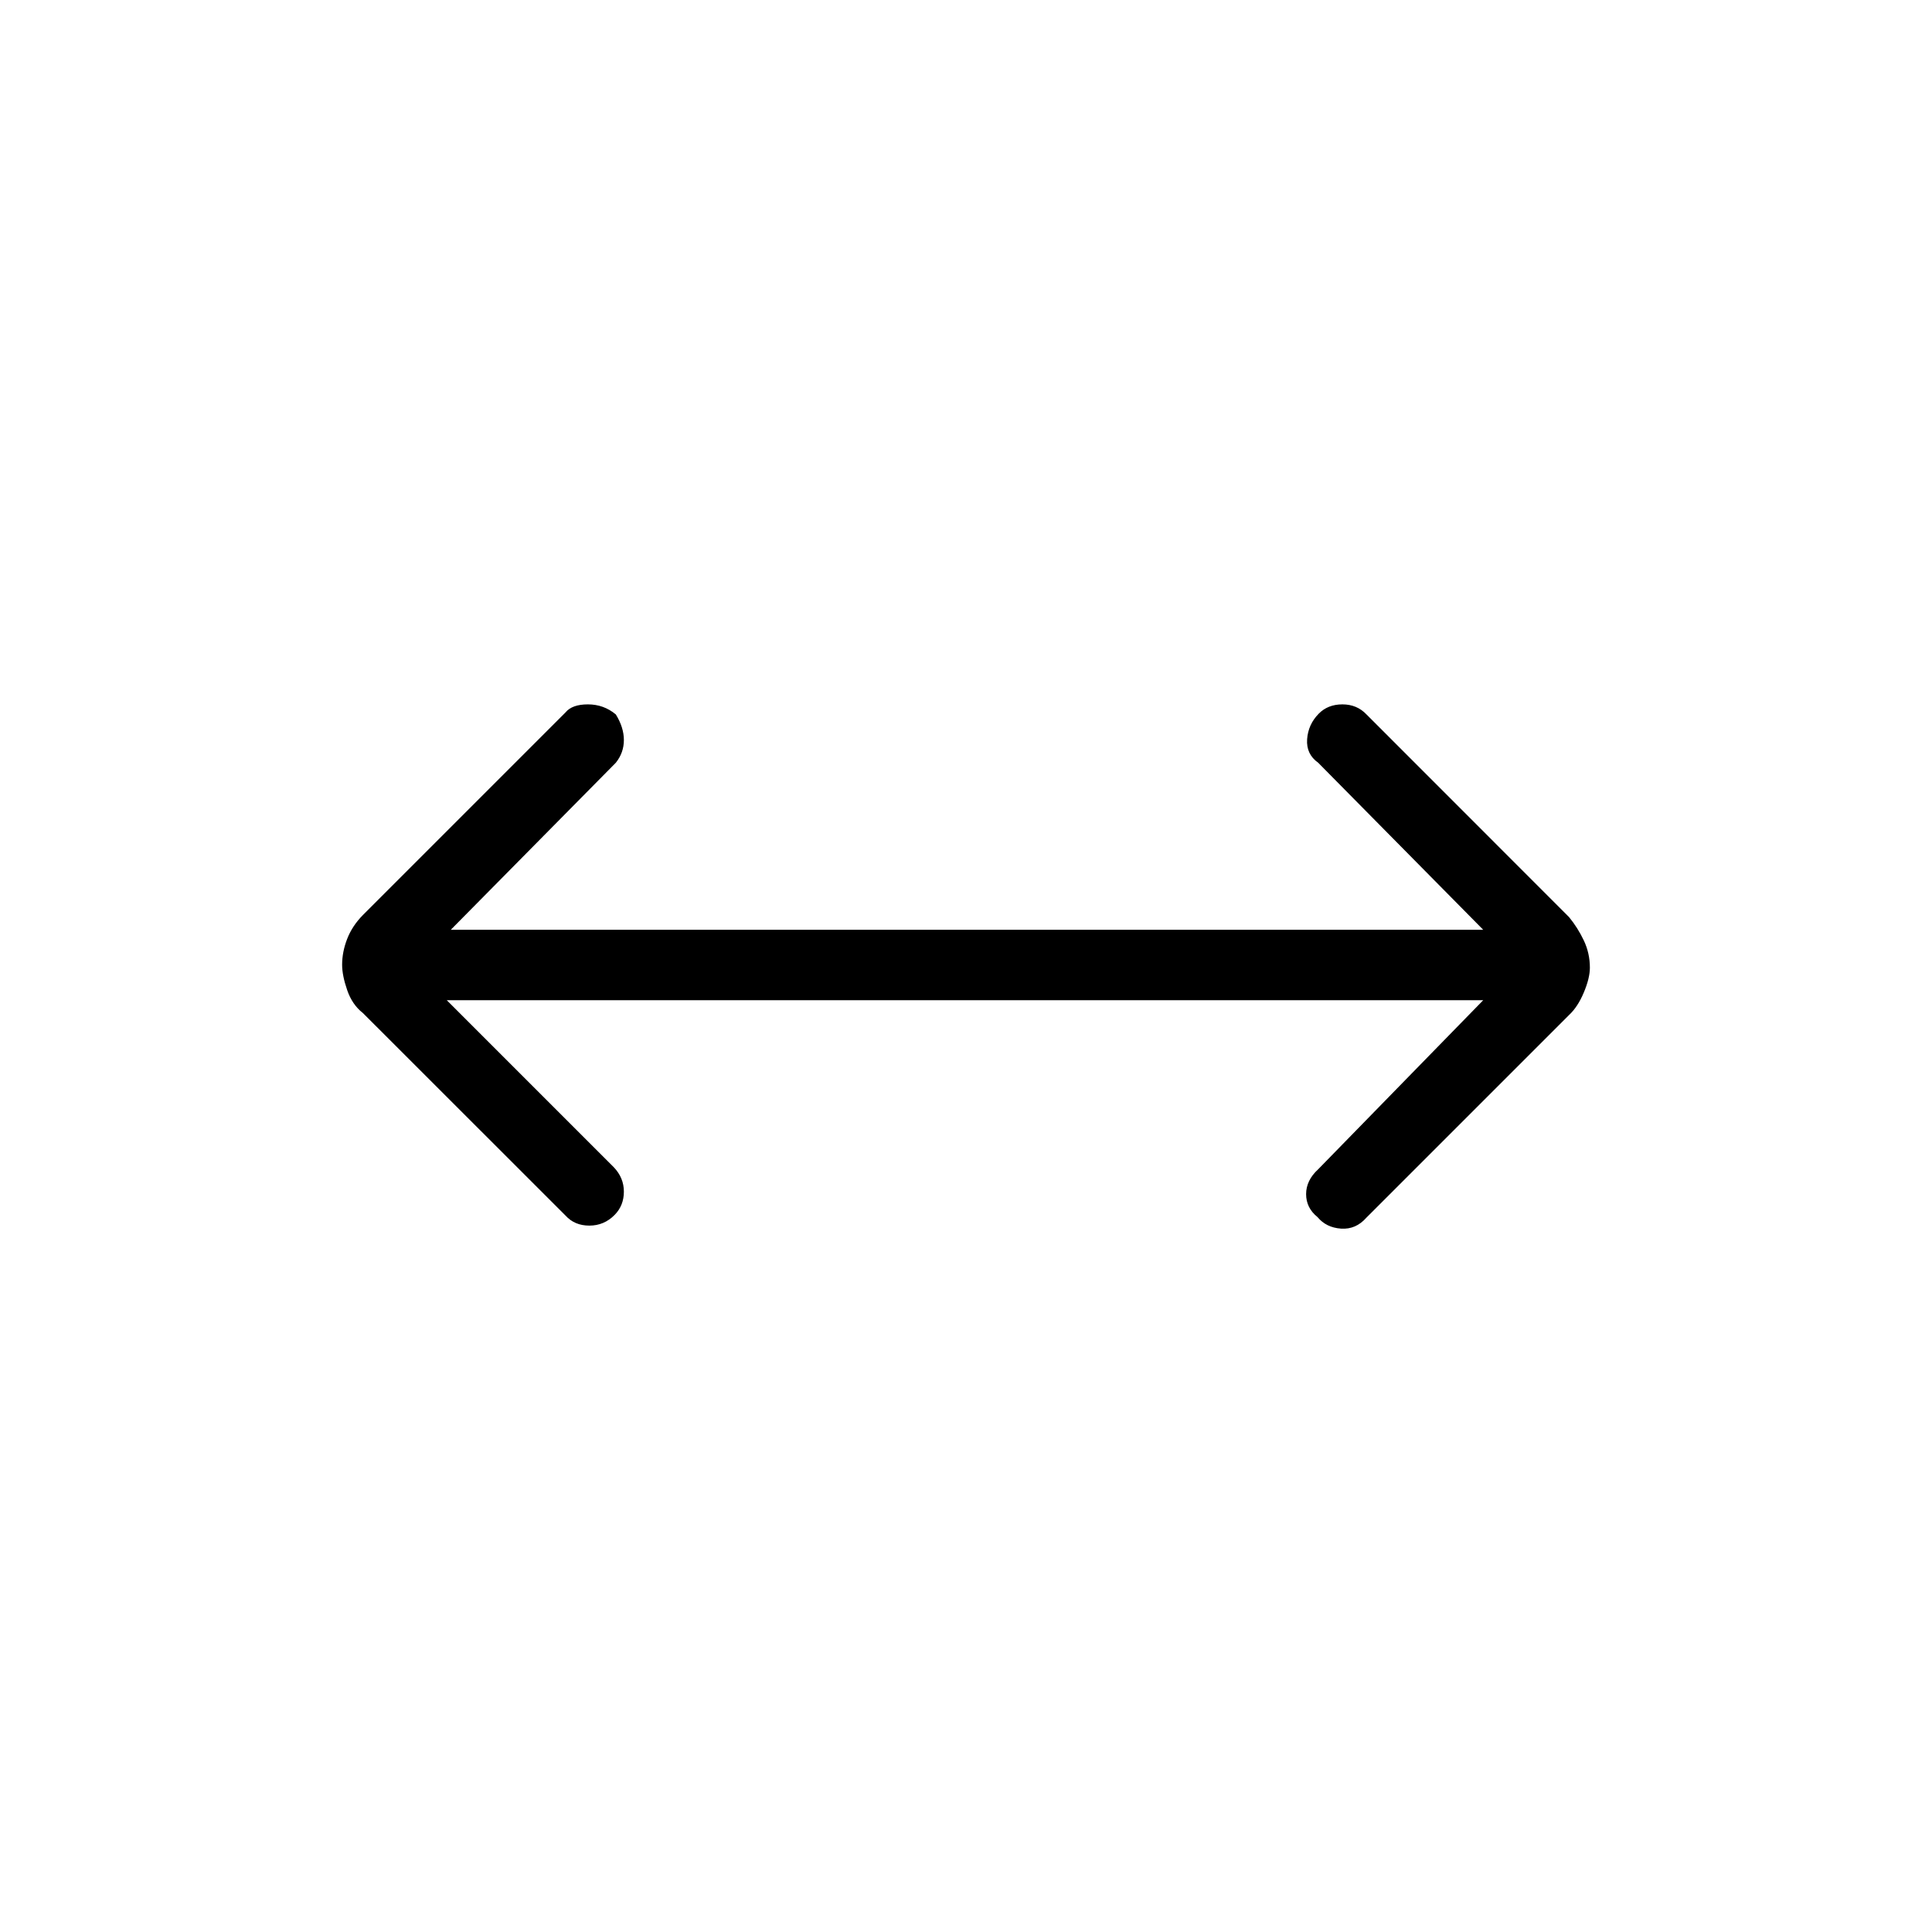 <svg xmlns="http://www.w3.org/2000/svg" height="48" viewBox="0 -960 960 960" width="48"><path d="m222-463 83 83q5 5.25 5 12.12 0 6.88-4.56 11.53-5.24 5.35-12.59 5.35T281-356L180.29-456.66q-5.29-4.12-7.79-11.4-2.5-7.27-2.5-12.56 0-6.38 2.5-12.83t7.79-11.84L281-606q3.25-4 11.13-4 7.87 0 13.87 5 4 6.47 4 12.73 0 6.27-4 11.27l-82 83h513l-82-83q-6-4.25-5.5-11.63.5-7.37 5.75-12.72 4.55-4.65 11.79-4.65 7.23 0 11.96 5l100.66 100.71Q784-499 787-492.67q3 6.34 3 13.5 0 5.17-3 12.31-3 7.15-7.29 11.15L679-355q-5.25 6-12.62 5.5-7.38-.5-11.73-5.75-5.65-4.55-5.65-11.4 0-6.85 6-12.35l82-84H222Z"/></svg>